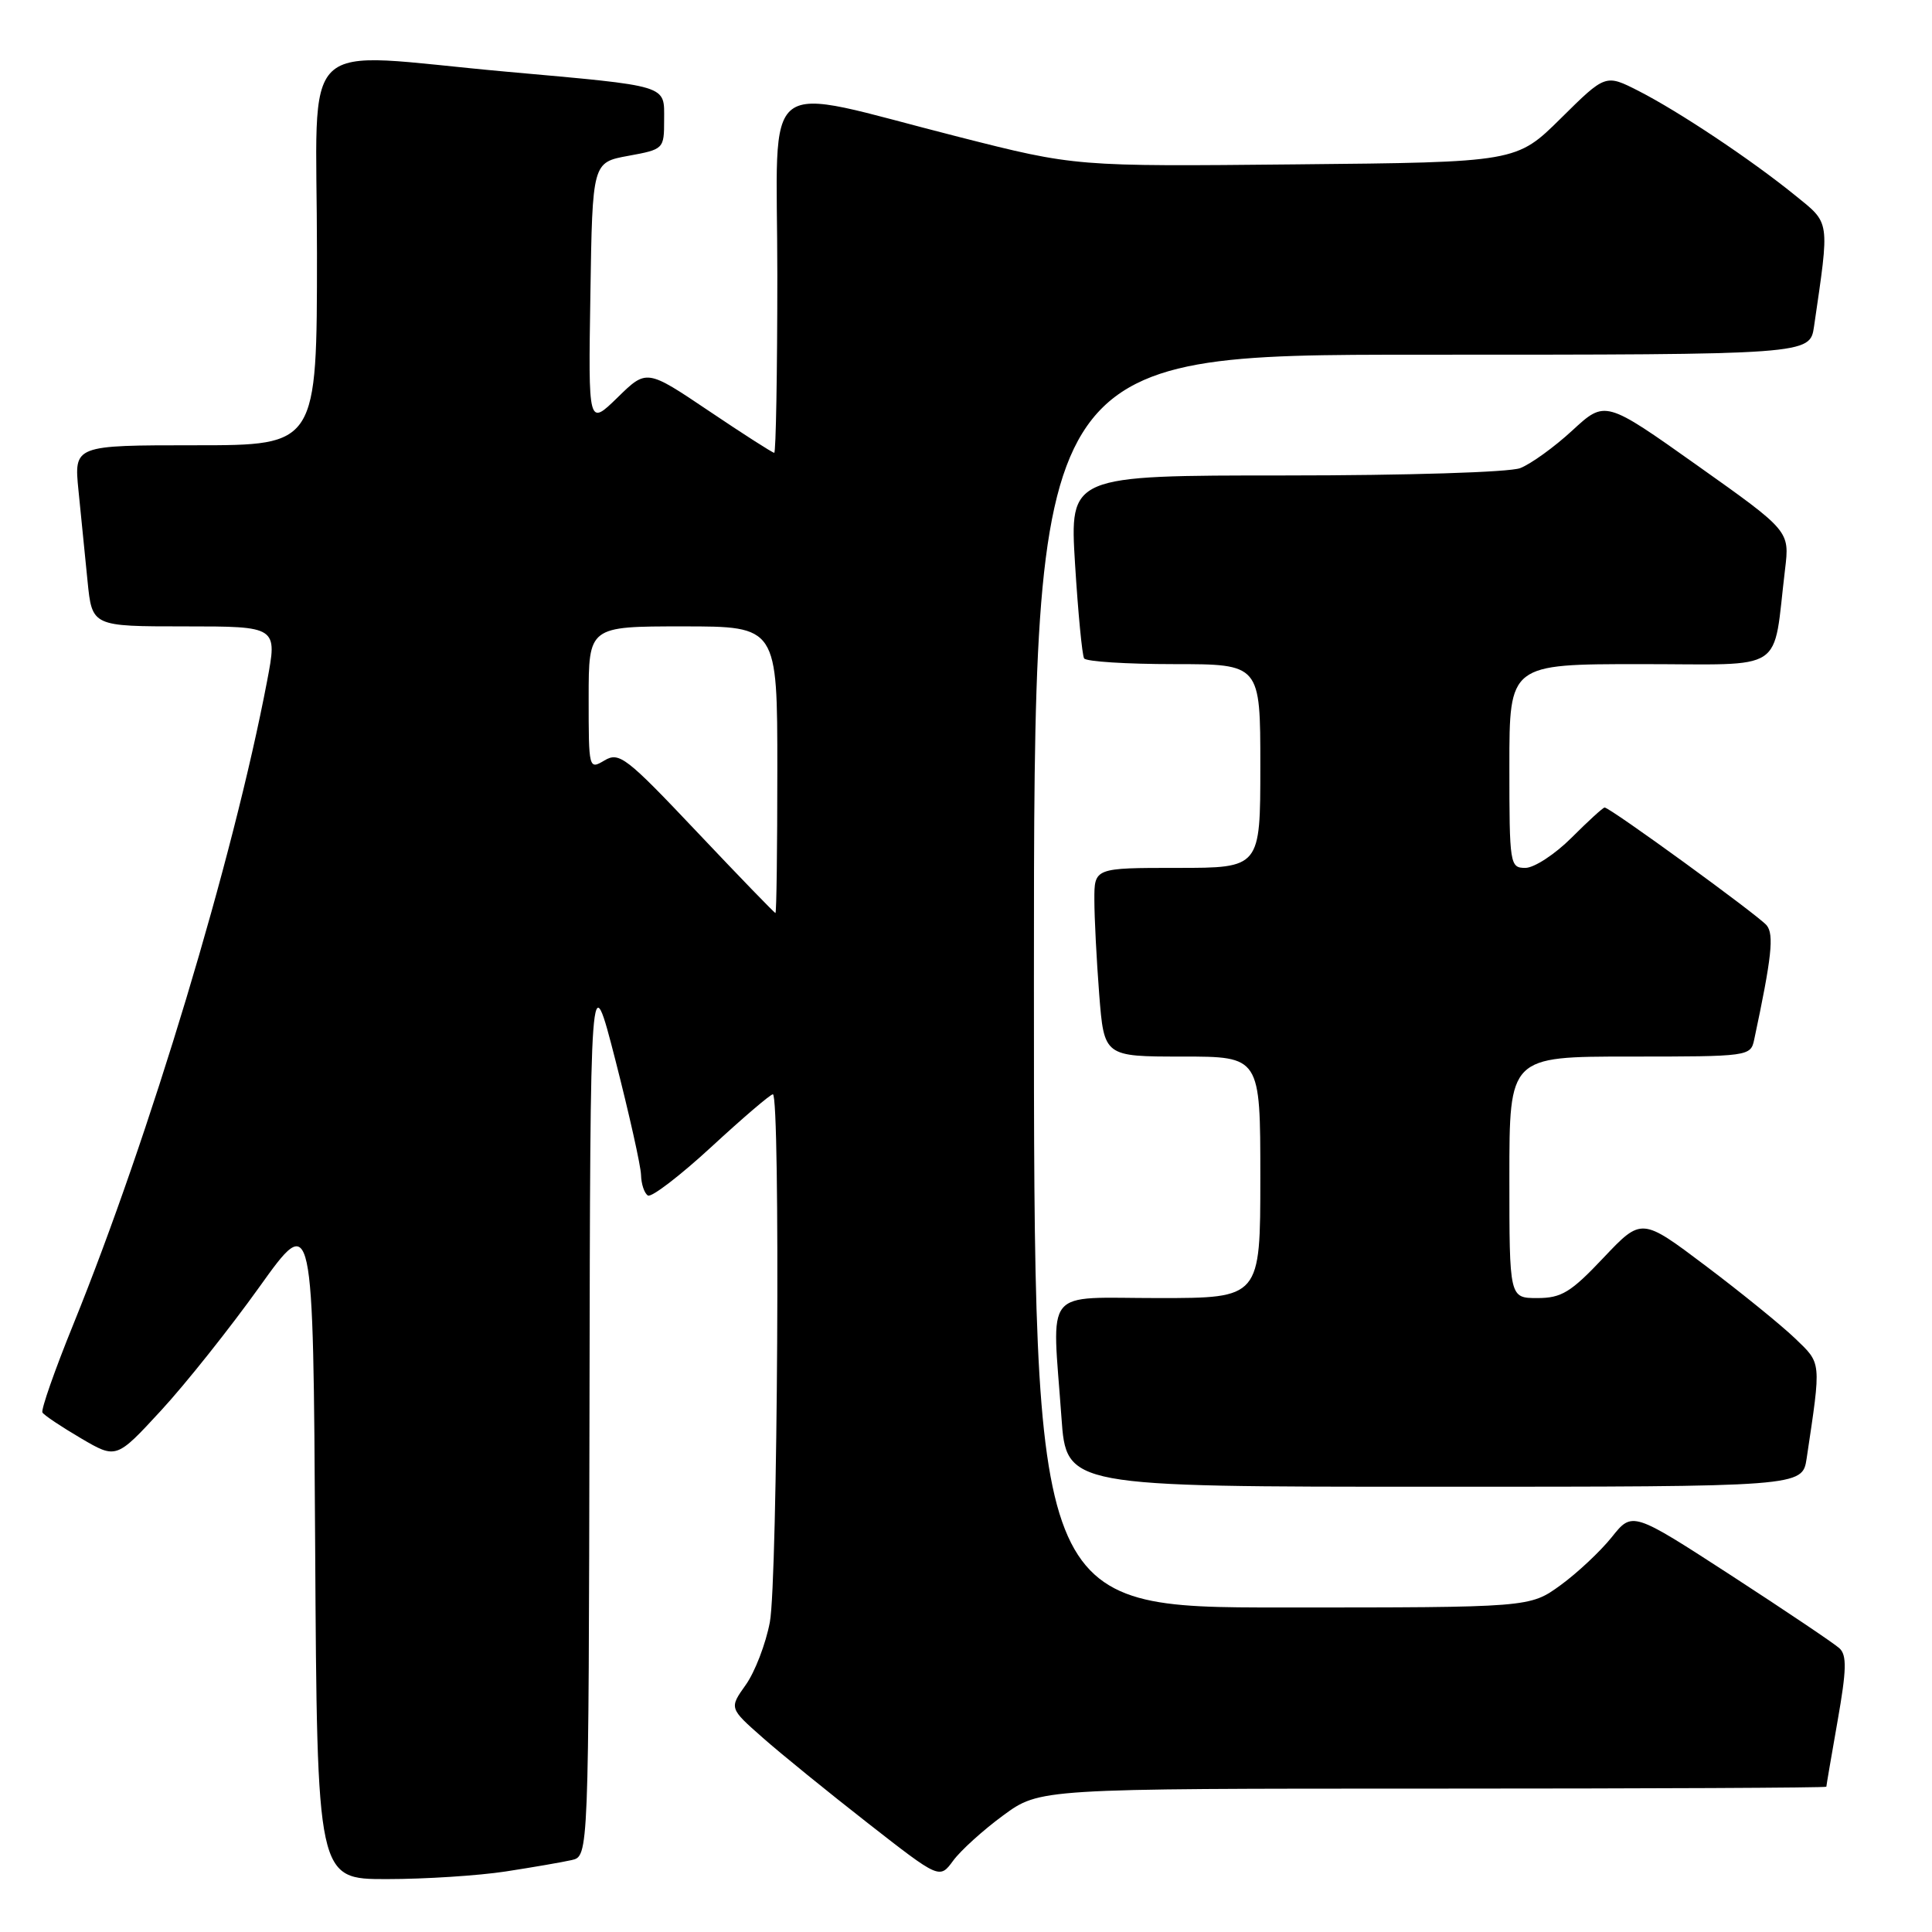 <?xml version="1.0" encoding="UTF-8" standalone="no"?>
<!DOCTYPE svg PUBLIC "-//W3C//DTD SVG 1.1//EN" "http://www.w3.org/Graphics/SVG/1.1/DTD/svg11.dtd" >
<svg xmlns="http://www.w3.org/2000/svg" xmlns:xlink="http://www.w3.org/1999/xlink" version="1.1" viewBox="0 0 256 256">
 <g >
 <path fill="currentColor"
d=" M 67.00 247.98 C 70.58 247.43 74.51 246.75 75.75 246.47 C 78.00 245.96 78.00 245.96 78.11 186.73 C 78.21 127.50 78.21 127.50 81.55 140.50 C 83.38 147.65 84.91 154.49 84.94 155.69 C 84.97 156.90 85.38 158.12 85.85 158.41 C 86.32 158.70 90.10 155.80 94.26 151.97 C 98.42 148.13 102.08 145.00 102.41 145.00 C 103.42 145.00 103.05 209.44 102.01 214.94 C 101.47 217.81 100.03 221.55 98.82 223.25 C 96.62 226.34 96.62 226.34 101.06 230.25 C 103.50 232.41 109.78 237.50 115.00 241.58 C 124.50 249.00 124.50 249.00 126.30 246.55 C 127.28 245.21 130.27 242.50 132.93 240.55 C 137.77 237.00 137.77 237.00 189.88 237.00 C 218.55 237.00 242.00 236.89 242.00 236.75 C 242.00 236.61 242.67 232.69 243.49 228.03 C 244.68 221.29 244.73 219.32 243.74 218.41 C 243.06 217.78 236.60 213.44 229.40 208.76 C 216.29 200.26 216.29 200.26 213.56 203.69 C 212.05 205.57 208.99 208.44 206.76 210.06 C 202.70 213.00 202.70 213.00 169.85 213.00 C 137.00 213.00 137.00 213.00 137.00 130.00 C 137.00 47.00 137.00 47.00 188.41 47.00 C 239.82 47.00 239.82 47.00 240.37 43.25 C 242.45 28.97 242.56 29.69 237.82 25.85 C 231.98 21.12 222.45 14.77 217.12 12.05 C 212.74 9.82 212.74 9.82 206.84 15.66 C 200.94 21.50 200.94 21.50 171.72 21.78 C 142.50 22.07 142.50 22.07 127.00 18.13 C 100.15 11.32 103.00 9.15 103.00 36.41 C 103.00 49.39 102.81 60.00 102.59 60.00 C 102.36 60.00 98.46 57.50 93.93 54.45 C 85.68 48.90 85.68 48.90 81.82 52.68 C 77.95 56.45 77.95 56.45 78.23 38.99 C 78.50 21.52 78.50 21.52 83.25 20.65 C 87.95 19.79 88.00 19.74 88.00 15.91 C 88.00 11.19 88.89 11.46 67.00 9.49 C 38.91 6.96 42.00 4.00 42.00 33.50 C 42.00 59.00 42.00 59.00 25.90 59.00 C 9.80 59.00 9.80 59.00 10.40 65.00 C 10.73 68.30 11.27 73.70 11.60 77.00 C 12.20 83.00 12.20 83.00 24.48 83.00 C 36.77 83.00 36.77 83.00 35.39 90.25 C 30.90 113.83 19.86 150.47 9.71 175.50 C 7.25 181.55 5.42 186.79 5.62 187.16 C 5.83 187.52 8.12 189.05 10.71 190.57 C 15.41 193.33 15.41 193.33 21.33 186.91 C 24.58 183.39 30.45 176.01 34.37 170.53 C 41.50 160.56 41.50 160.56 41.76 204.78 C 42.02 249.00 42.02 249.00 51.26 248.99 C 56.34 248.99 63.42 248.53 67.00 247.98 Z  M 239.39 193.25 C 241.34 180.21 241.39 180.74 237.82 177.31 C 235.99 175.56 230.68 171.25 226.01 167.73 C 217.52 161.33 217.52 161.33 212.47 166.66 C 208.14 171.25 206.90 172.00 203.71 172.00 C 200.00 172.00 200.00 172.00 200.00 156.00 C 200.00 140.00 200.00 140.00 215.98 140.00 C 231.74 140.00 231.97 139.97 232.44 137.75 C 234.76 126.87 235.09 123.82 234.09 122.61 C 233.00 121.30 213.34 107.00 212.62 107.00 C 212.41 107.00 210.44 108.80 208.24 111.00 C 206.04 113.20 203.28 115.00 202.12 115.00 C 200.07 115.00 200.00 114.58 200.00 101.50 C 200.00 88.00 200.00 88.00 217.41 88.00 C 236.98 88.00 234.84 89.40 236.53 75.43 C 237.14 70.36 237.14 70.36 224.92 61.69 C 212.70 53.02 212.70 53.02 208.34 57.04 C 205.95 59.25 202.83 61.49 201.43 62.03 C 199.99 62.58 186.38 63.00 170.30 63.00 C 141.73 63.00 141.73 63.00 142.45 74.74 C 142.85 81.19 143.39 86.82 143.65 87.24 C 143.91 87.66 149.27 88.00 155.56 88.00 C 167.00 88.00 167.00 88.00 167.00 101.50 C 167.00 115.00 167.00 115.00 156.00 115.00 C 145.00 115.00 145.00 115.00 145.01 119.25 C 145.01 121.59 145.30 127.21 145.65 131.75 C 146.30 140.00 146.30 140.00 156.65 140.00 C 167.00 140.00 167.00 140.00 167.00 156.00 C 167.00 172.00 167.00 172.00 153.50 172.00 C 138.02 172.00 139.40 170.30 140.65 187.85 C 141.30 197.00 141.30 197.00 190.06 197.00 C 238.82 197.00 238.82 197.00 239.39 193.25 Z  M 92.35 110.23 C 82.98 100.32 82.05 99.60 80.10 100.76 C 78.02 102.00 78.00 101.91 78.00 92.51 C 78.00 83.00 78.00 83.00 90.50 83.00 C 103.00 83.00 103.00 83.00 103.00 102.00 C 103.00 112.45 102.89 120.99 102.75 120.98 C 102.61 120.97 97.93 116.13 92.35 110.23 Z "/>
</g>
</svg>